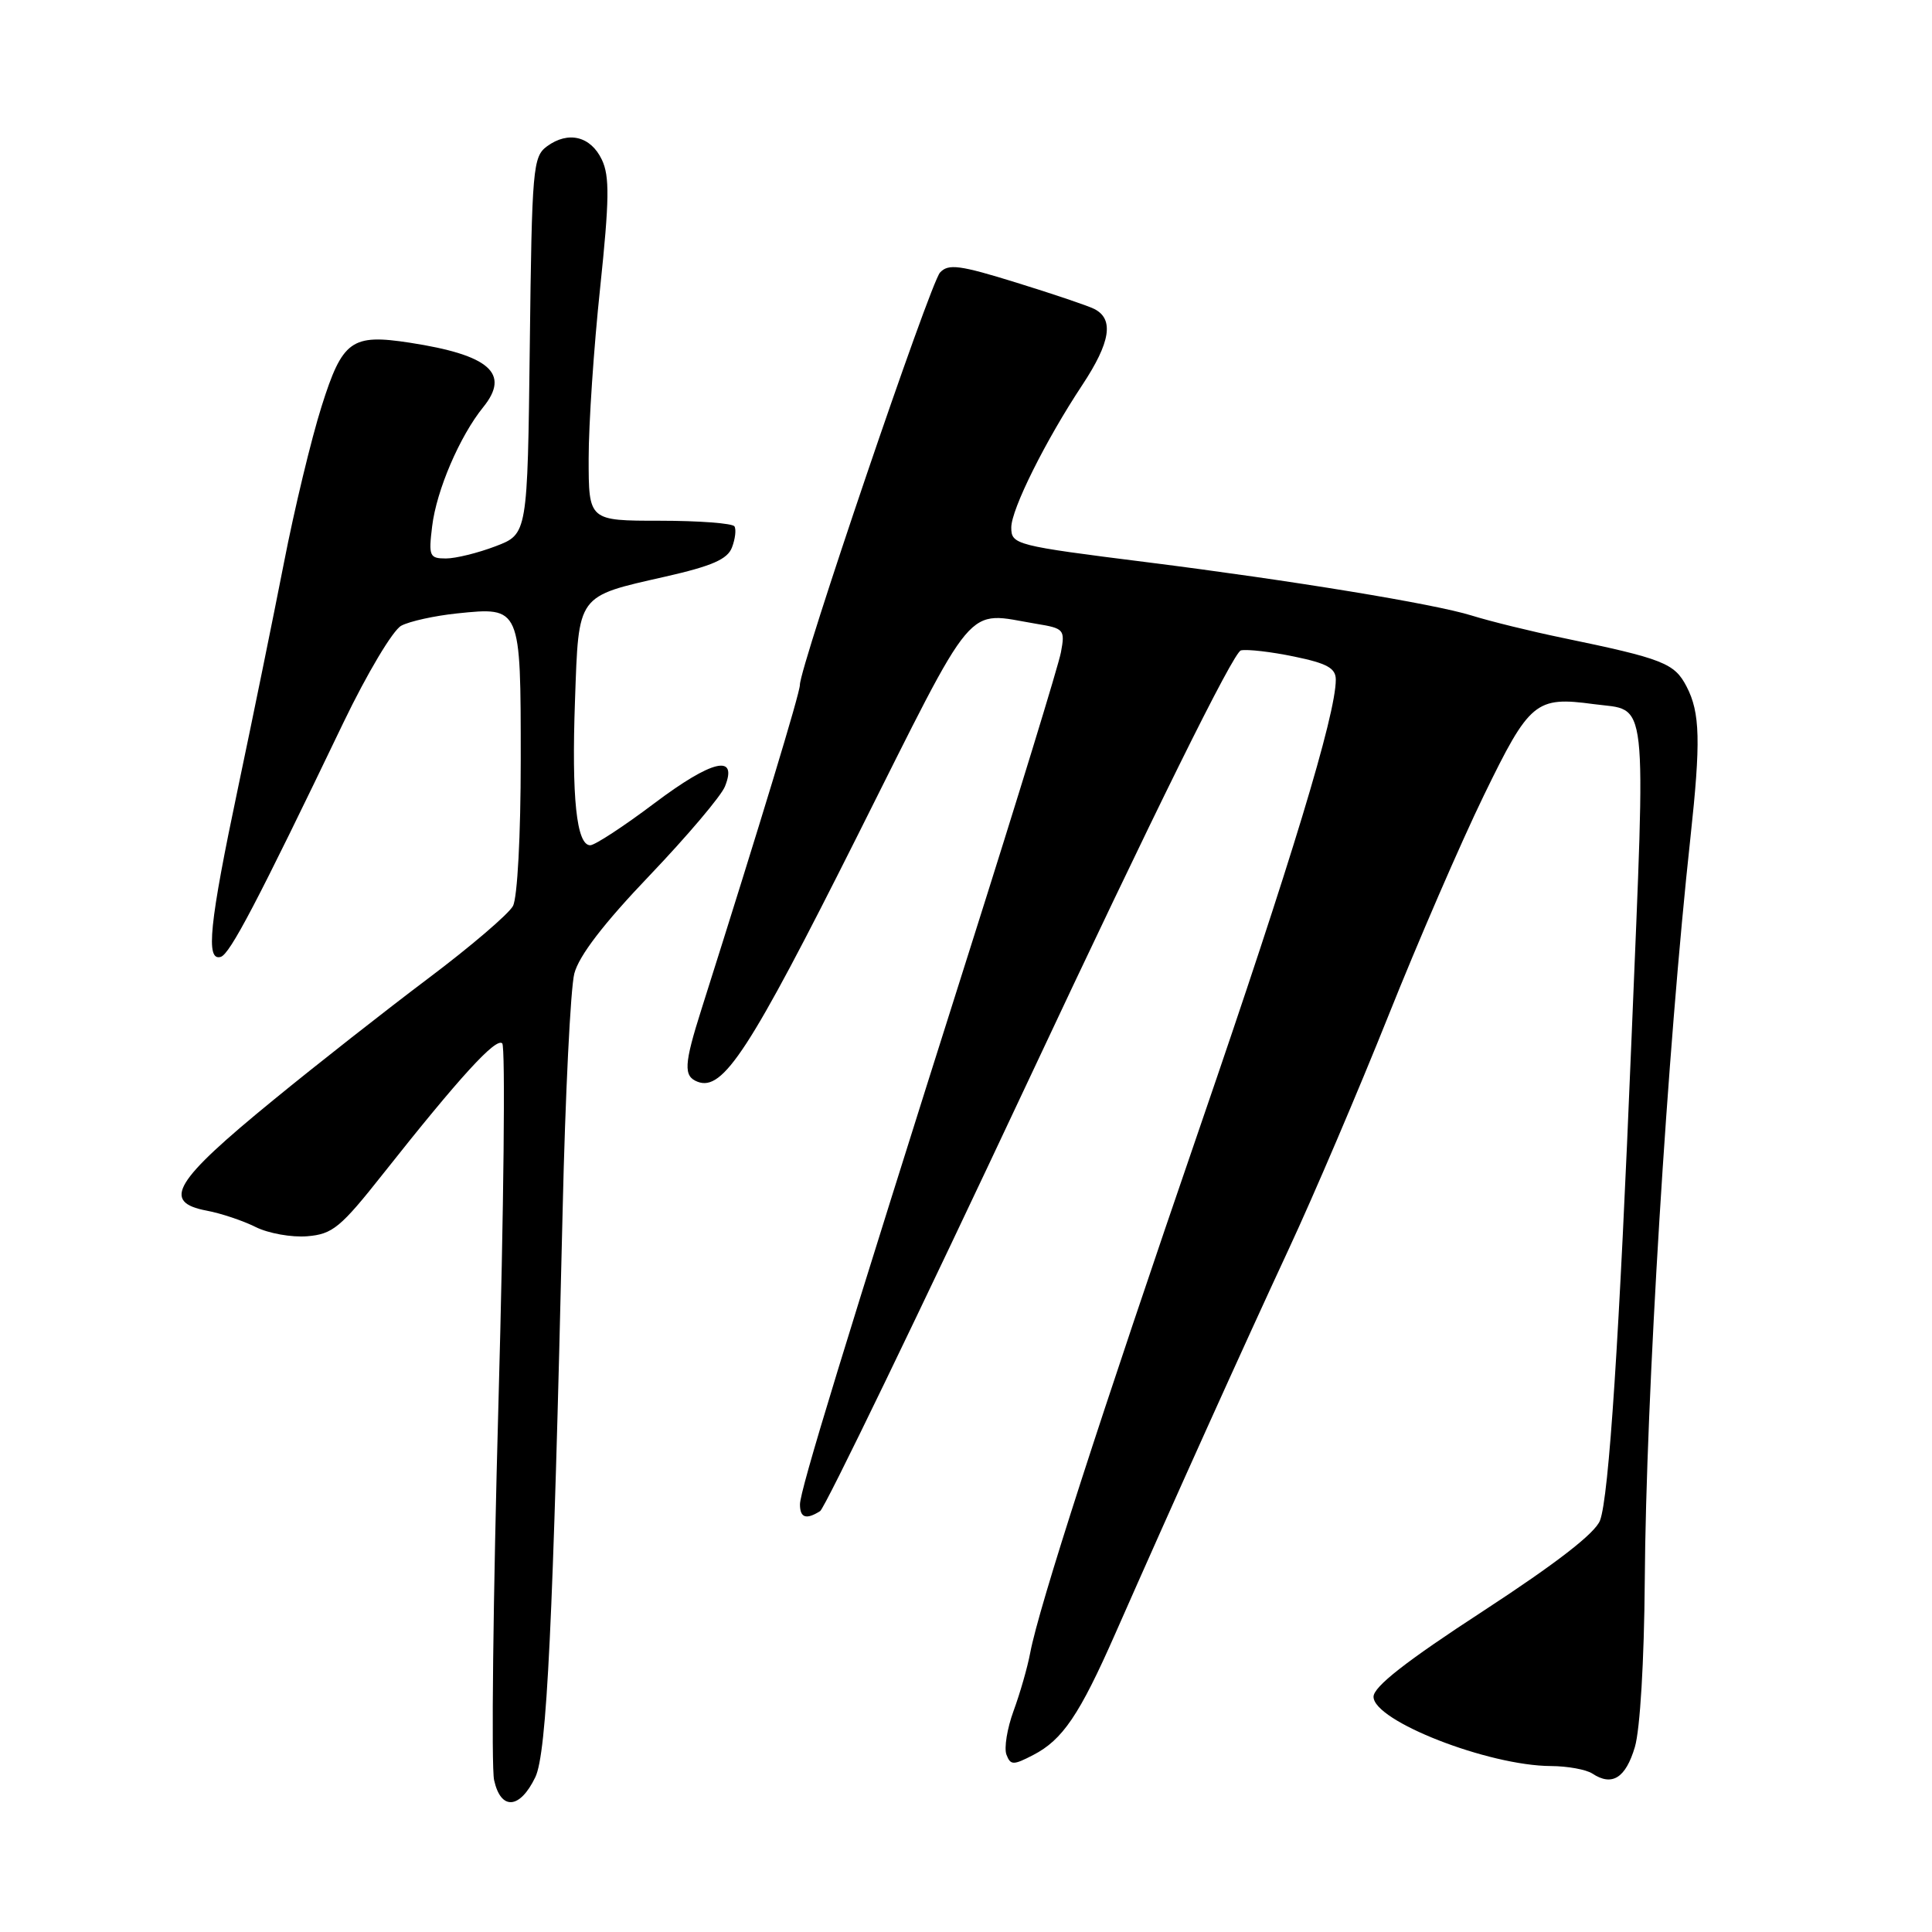 <?xml version="1.0" encoding="UTF-8" standalone="no"?>
<!DOCTYPE svg PUBLIC "-//W3C//DTD SVG 1.1//EN" "http://www.w3.org/Graphics/SVG/1.1/DTD/svg11.dtd" >
<svg xmlns="http://www.w3.org/2000/svg" xmlns:xlink="http://www.w3.org/1999/xlink" version="1.1" viewBox="0 0 256 256">
 <g >
 <path fill="currentColor"
d=" M 70.93 235.49 C 72.46 232.32 73.29 215.14 74.55 160.50 C 74.90 145.10 75.60 130.93 76.10 129.00 C 76.71 126.65 79.98 122.38 86.08 116.00 C 91.06 110.78 95.56 105.47 96.06 104.21 C 97.80 99.87 94.35 100.69 86.73 106.42 C 82.66 109.49 78.82 112.00 78.21 112.00 C 76.39 112.00 75.73 105.68 76.19 92.82 C 76.69 78.64 76.37 79.08 88.14 76.41 C 94.36 75.00 96.40 74.10 96.99 72.54 C 97.42 71.42 97.57 70.16 97.32 69.75 C 97.08 69.34 92.63 69.00 87.44 69.00 C 78.00 69.00 78.00 69.00 78.00 60.75 C 78.00 56.21 78.68 46.05 79.52 38.16 C 80.75 26.45 80.79 23.34 79.75 21.16 C 78.27 18.05 75.31 17.32 72.49 19.38 C 70.61 20.76 70.48 22.20 70.20 45.80 C 69.90 70.77 69.90 70.77 65.67 72.38 C 63.34 73.27 60.38 74.00 59.09 74.00 C 56.91 74.00 56.78 73.69 57.26 69.75 C 57.83 64.98 60.92 57.79 64.03 53.95 C 67.65 49.48 64.87 47.04 54.30 45.41 C 46.57 44.22 45.38 45.08 42.61 53.85 C 41.25 58.15 39.00 67.48 37.62 74.59 C 36.23 81.69 33.50 95.08 31.55 104.34 C 27.73 122.45 27.23 127.40 29.25 126.79 C 30.47 126.42 34.06 119.58 45.51 95.74 C 48.64 89.24 52.06 83.50 53.17 82.91 C 54.27 82.32 57.60 81.59 60.57 81.28 C 69.02 80.41 69.00 80.36 69.00 100.69 C 69.00 110.70 68.56 118.95 67.97 120.05 C 67.41 121.10 62.35 125.43 56.72 129.66 C 51.10 133.89 41.89 141.12 36.26 145.73 C 23.02 156.55 21.37 159.28 27.40 160.42 C 29.27 160.77 32.18 161.74 33.88 162.59 C 35.57 163.43 38.64 163.98 40.71 163.81 C 44.08 163.53 45.12 162.67 50.79 155.50 C 60.92 142.70 65.71 137.45 66.55 138.25 C 66.98 138.66 66.76 160.07 66.05 185.82 C 65.34 211.56 65.08 234.09 65.47 235.87 C 66.36 239.92 68.88 239.74 70.93 235.49 Z  M 216.63 231.49 C 217.32 229.15 217.86 220.08 217.94 209.50 C 218.10 185.15 220.94 138.97 223.99 111.00 C 225.37 98.26 225.28 94.44 223.49 90.99 C 221.88 87.87 220.41 87.29 207.00 84.51 C 202.88 83.66 197.47 82.33 195.00 81.56 C 190.03 80.01 171.25 76.93 152.00 74.50 C 134.51 72.30 134.00 72.17 134.00 69.89 C 134.00 67.49 138.55 58.35 143.42 51.00 C 147.15 45.35 147.64 42.28 145.00 40.94 C 144.18 40.52 139.53 38.95 134.68 37.45 C 127.17 35.12 125.66 34.92 124.56 36.11 C 123.25 37.50 105.96 88.40 105.99 90.75 C 106.00 91.81 100.80 108.95 92.96 133.69 C 90.62 141.07 90.54 142.61 92.44 143.34 C 95.80 144.63 99.33 139.21 113.52 110.93 C 129.60 78.88 127.75 81.07 137.33 82.66 C 141.00 83.26 141.14 83.43 140.58 86.43 C 140.26 88.15 134.86 105.75 128.59 125.53 C 111.82 178.46 106.00 197.48 106.00 199.34 C 106.00 201.13 106.82 201.40 108.67 200.23 C 109.31 199.82 121.76 174.06 136.35 142.99 C 152.87 107.78 163.45 86.38 164.43 86.18 C 165.28 86.00 168.47 86.37 171.49 87.00 C 175.86 87.90 177.00 88.54 177.00 90.06 C 177.00 94.70 171.09 114.16 159.11 149.00 C 145.80 187.72 137.66 212.91 136.51 219.00 C 136.15 220.93 135.15 224.40 134.30 226.71 C 133.45 229.03 133.03 231.63 133.36 232.50 C 133.90 233.91 134.26 233.92 136.90 232.55 C 140.80 230.54 143.04 227.23 147.78 216.47 C 155.58 198.78 164.83 178.28 170.77 165.50 C 174.10 158.35 180.02 144.46 183.95 134.64 C 187.87 124.82 193.57 111.66 196.62 105.39 C 202.68 92.93 203.48 92.26 211.18 93.30 C 218.44 94.27 218.09 91.13 216.19 137.50 C 214.57 177.21 213.19 198.38 212.01 201.47 C 211.37 203.16 206.24 207.13 196.53 213.47 C 186.27 220.15 182.00 223.50 182.00 224.83 C 182.00 228.03 197.20 233.97 205.50 234.01 C 207.70 234.02 210.18 234.47 211.00 235.01 C 213.61 236.73 215.40 235.61 216.63 231.49 Z "/>
</g>
</svg>